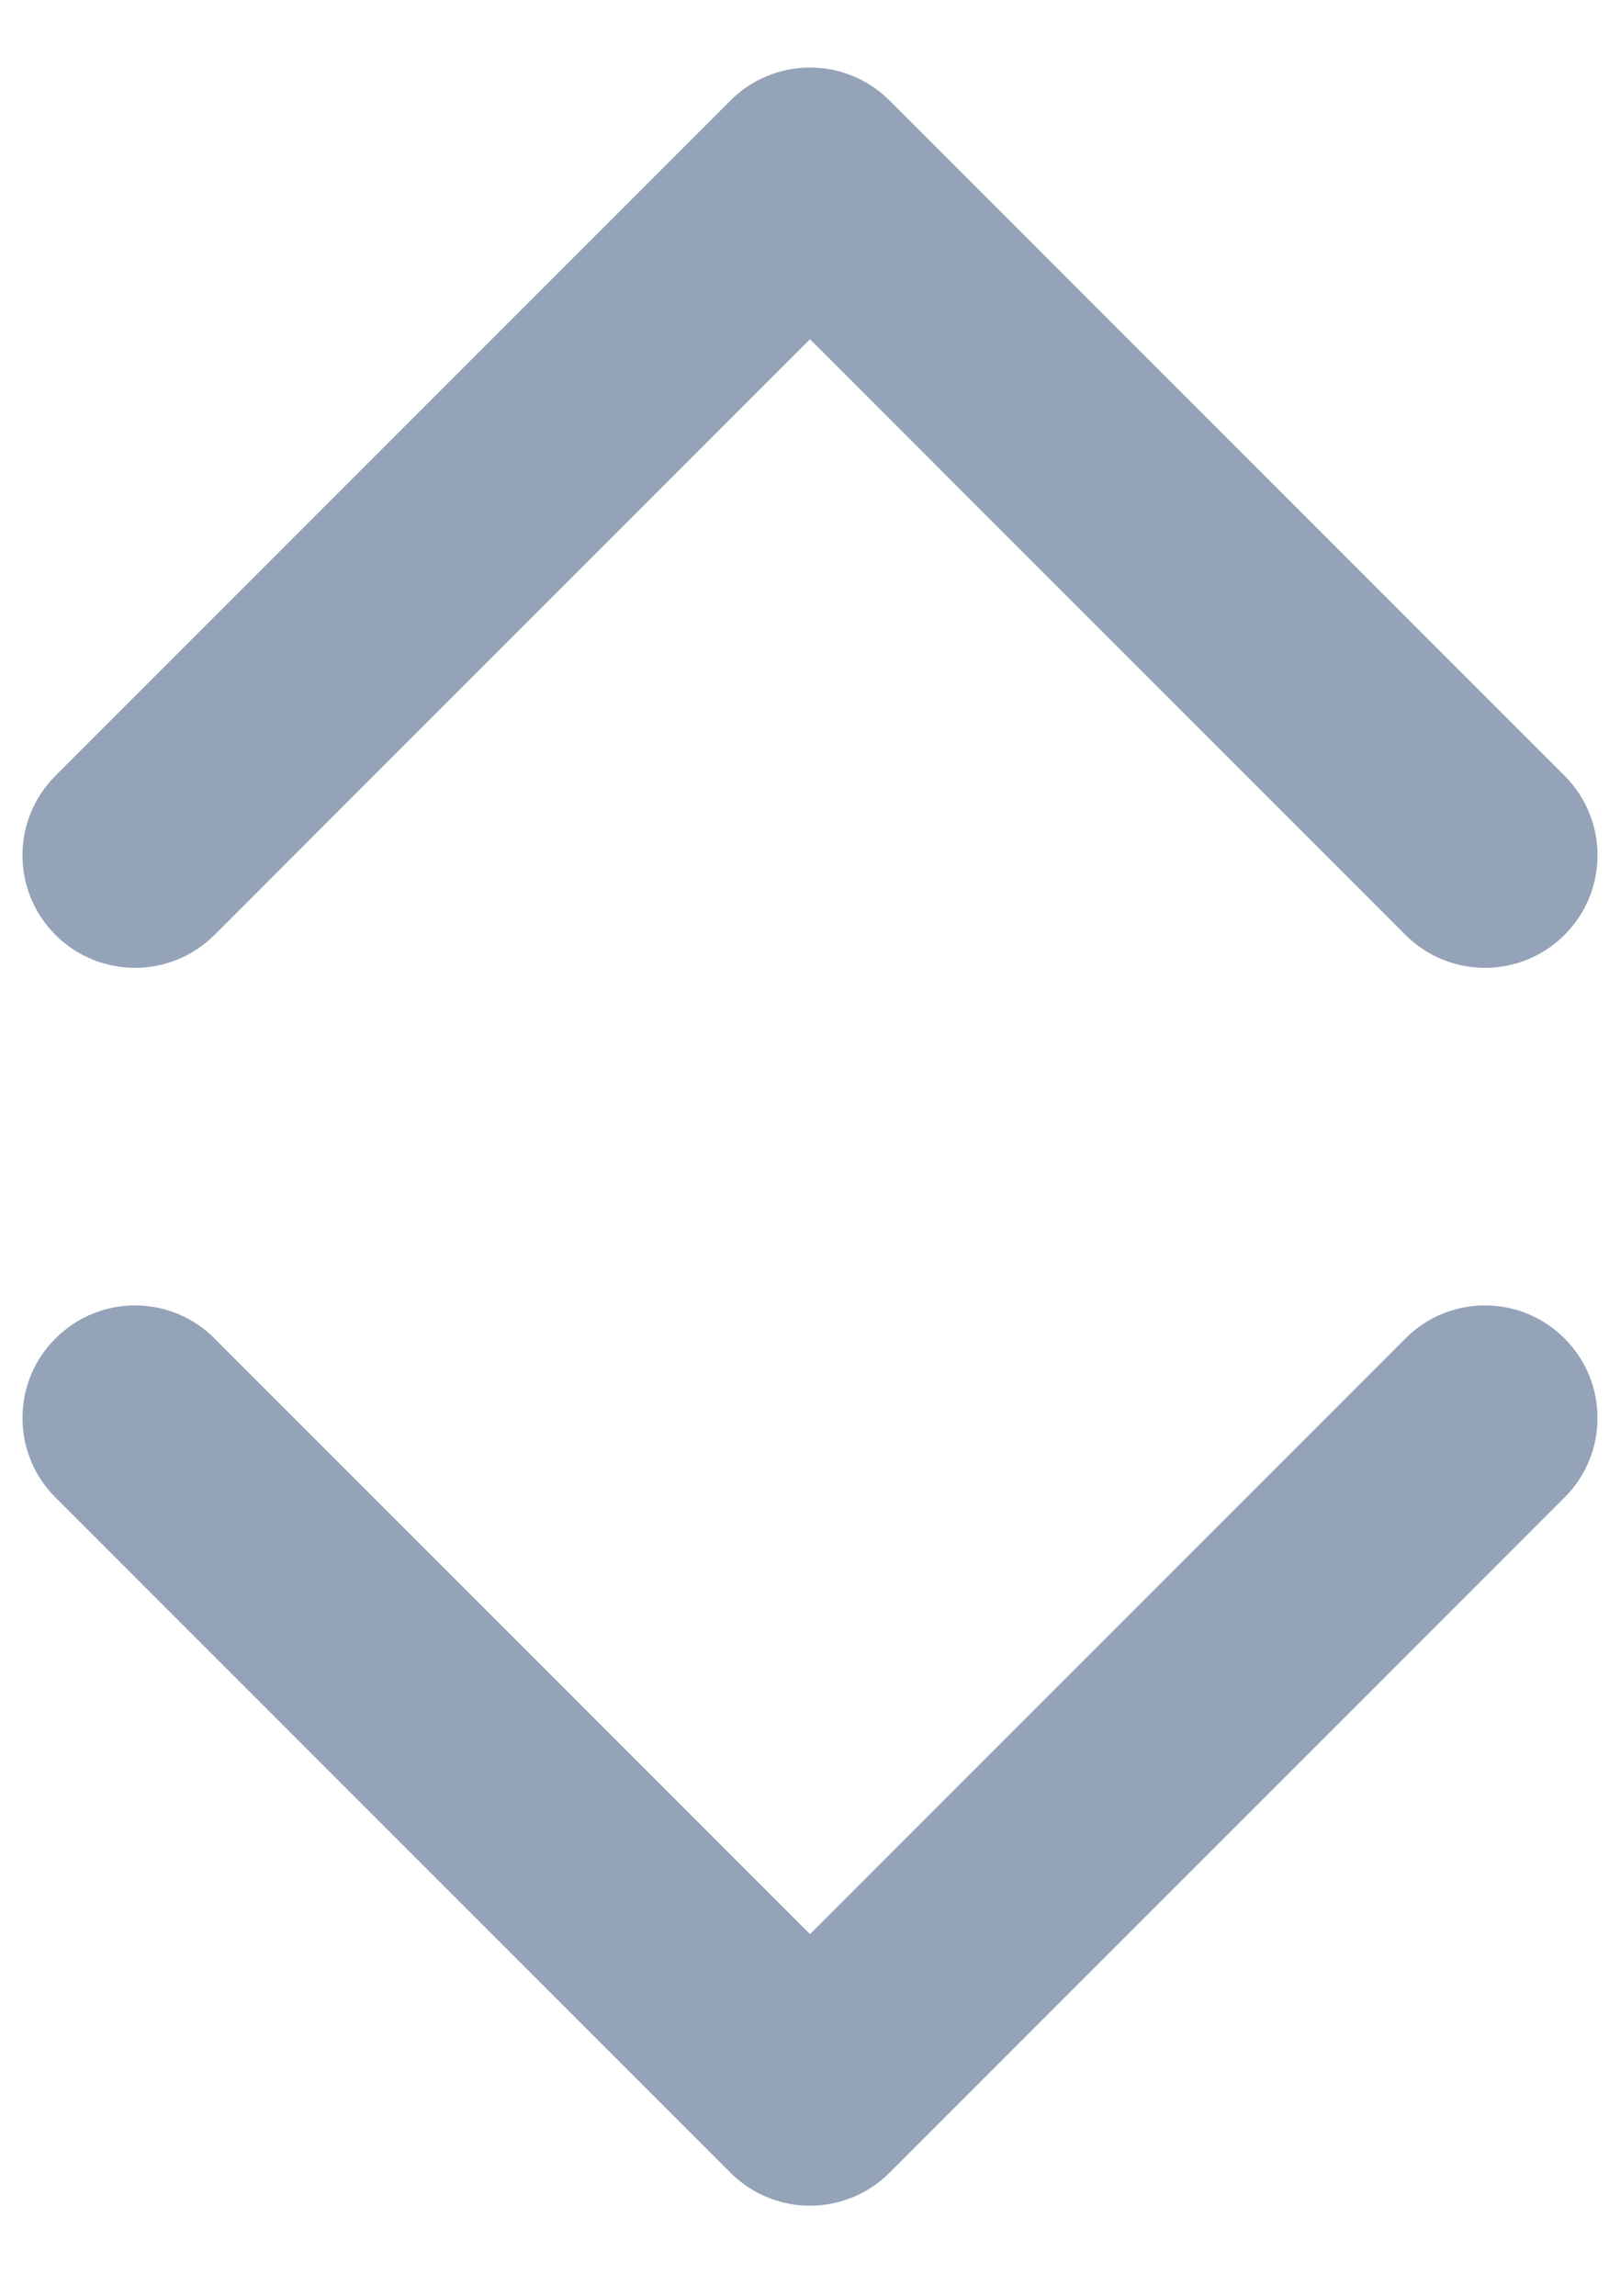 <svg width="12" height="17" viewBox="0 0 12 17" fill="none" xmlns="http://www.w3.org/2000/svg">
<path d="M6.589 0.744C6.433 0.588 6.221 0.5 6 0.5C5.779 0.5 5.567 0.588 5.411 0.744L0.411 5.744C0.085 6.07 0.085 6.597 0.411 6.923C0.736 7.248 1.264 7.248 1.589 6.923L6 2.512L10.411 6.923C10.736 7.248 11.264 7.248 11.589 6.923C11.915 6.597 11.915 6.07 11.589 5.744L6.589 0.744Z" fill="#94A3B8"/>
<path d="M6.589 16.089C6.433 16.245 6.221 16.333 6 16.333C5.779 16.333 5.567 16.245 5.411 16.089L0.411 11.089C0.085 10.764 0.085 10.236 0.411 9.911C0.736 9.585 1.264 9.585 1.589 9.911L6 14.322L10.411 9.911C10.736 9.585 11.264 9.585 11.589 9.911C11.915 10.236 11.915 10.764 11.589 11.089L6.589 16.089Z" fill="#94A3B8"/>
</svg>
